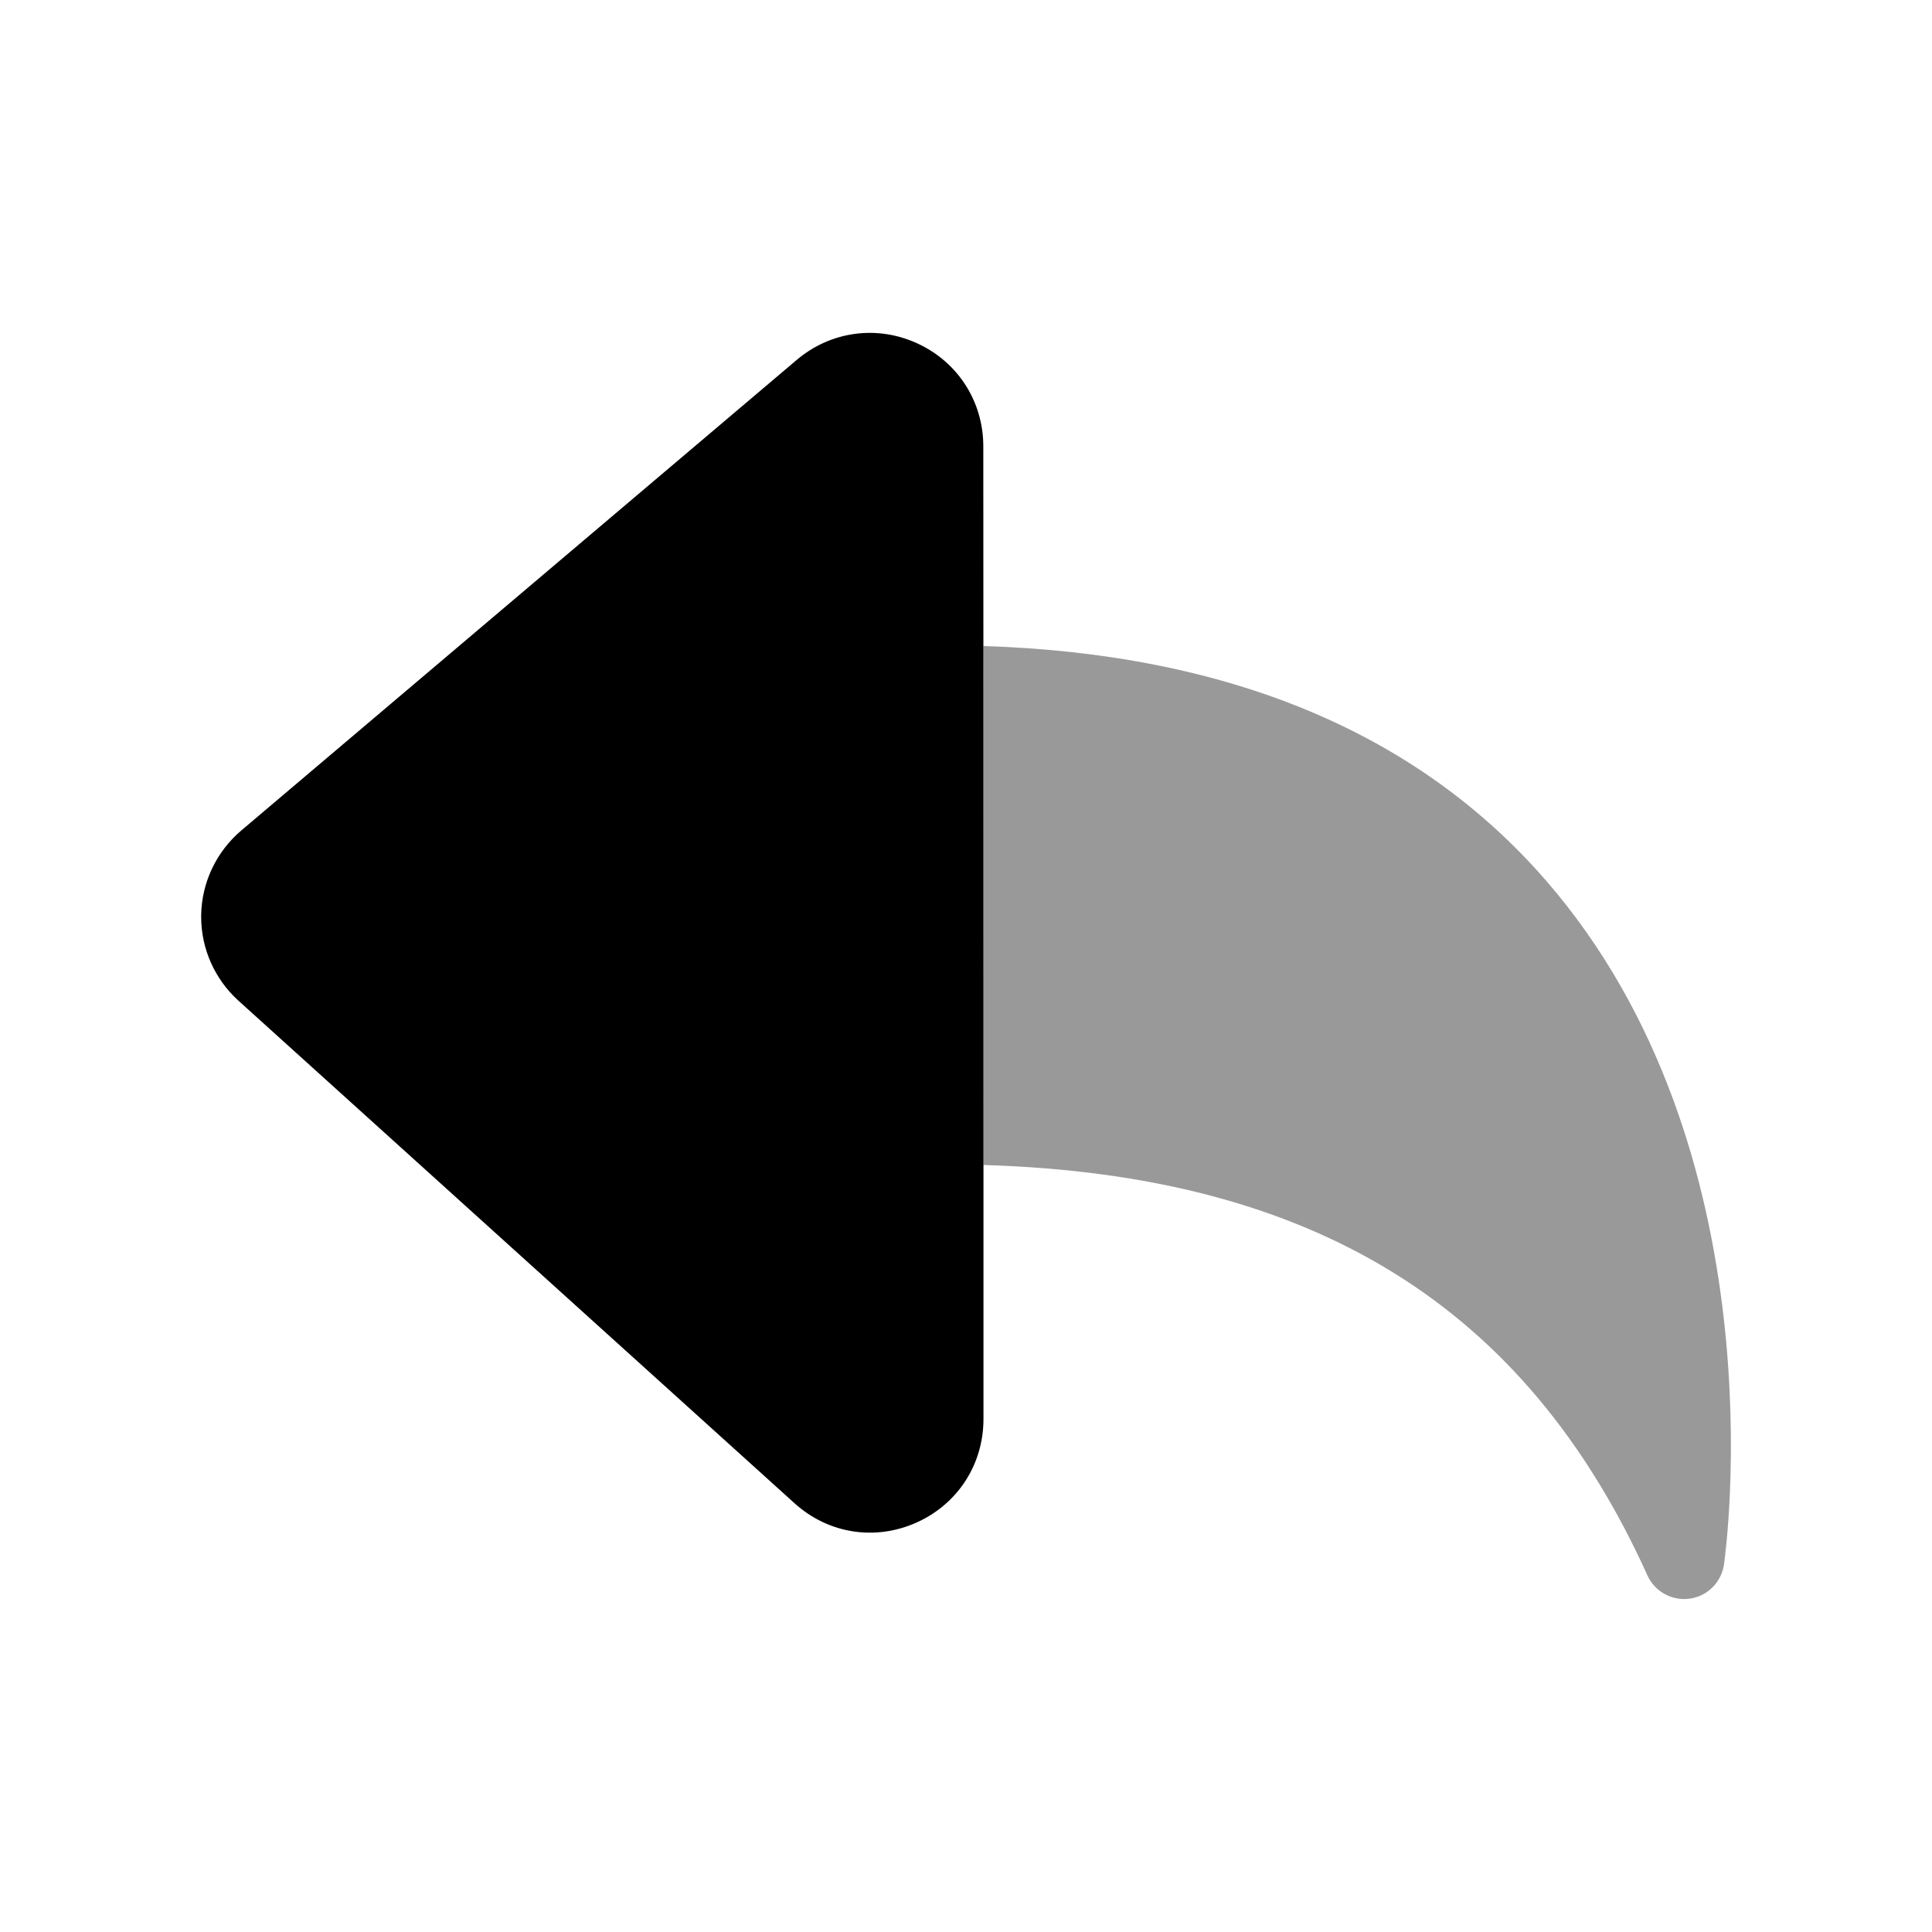 <svg width="24" height="24" viewBox="0 0 24 24" fill="none" xmlns="http://www.w3.org/2000/svg">
<path d="M12.216 8.025L12.215 5.542C12.214 4.989 11.901 4.499 11.398 4.267C10.896 4.035 10.32 4.113 9.897 4.471L2.998 10.316C2.688 10.579 2.506 10.961 2.499 11.367L2.499 11.39C2.499 11.786 2.667 12.163 2.961 12.43L9.87 18.674C10.287 19.051 10.866 19.144 11.38 18.916C11.896 18.687 12.217 18.193 12.217 17.627L12.217 14.472L12.216 8.025Z" fill="black"/>
<path opacity="0.4" d="M19.208 10.942C22.112 14.289 21.445 19.226 21.416 19.434C21.384 19.655 21.211 19.828 20.992 19.859C20.771 19.89 20.557 19.773 20.465 19.57C18.949 16.221 16.32 14.593 12.216 14.472L12.215 8.025C15.26 8.121 17.61 9.1 19.208 10.942Z" fill="black"/>
</svg>